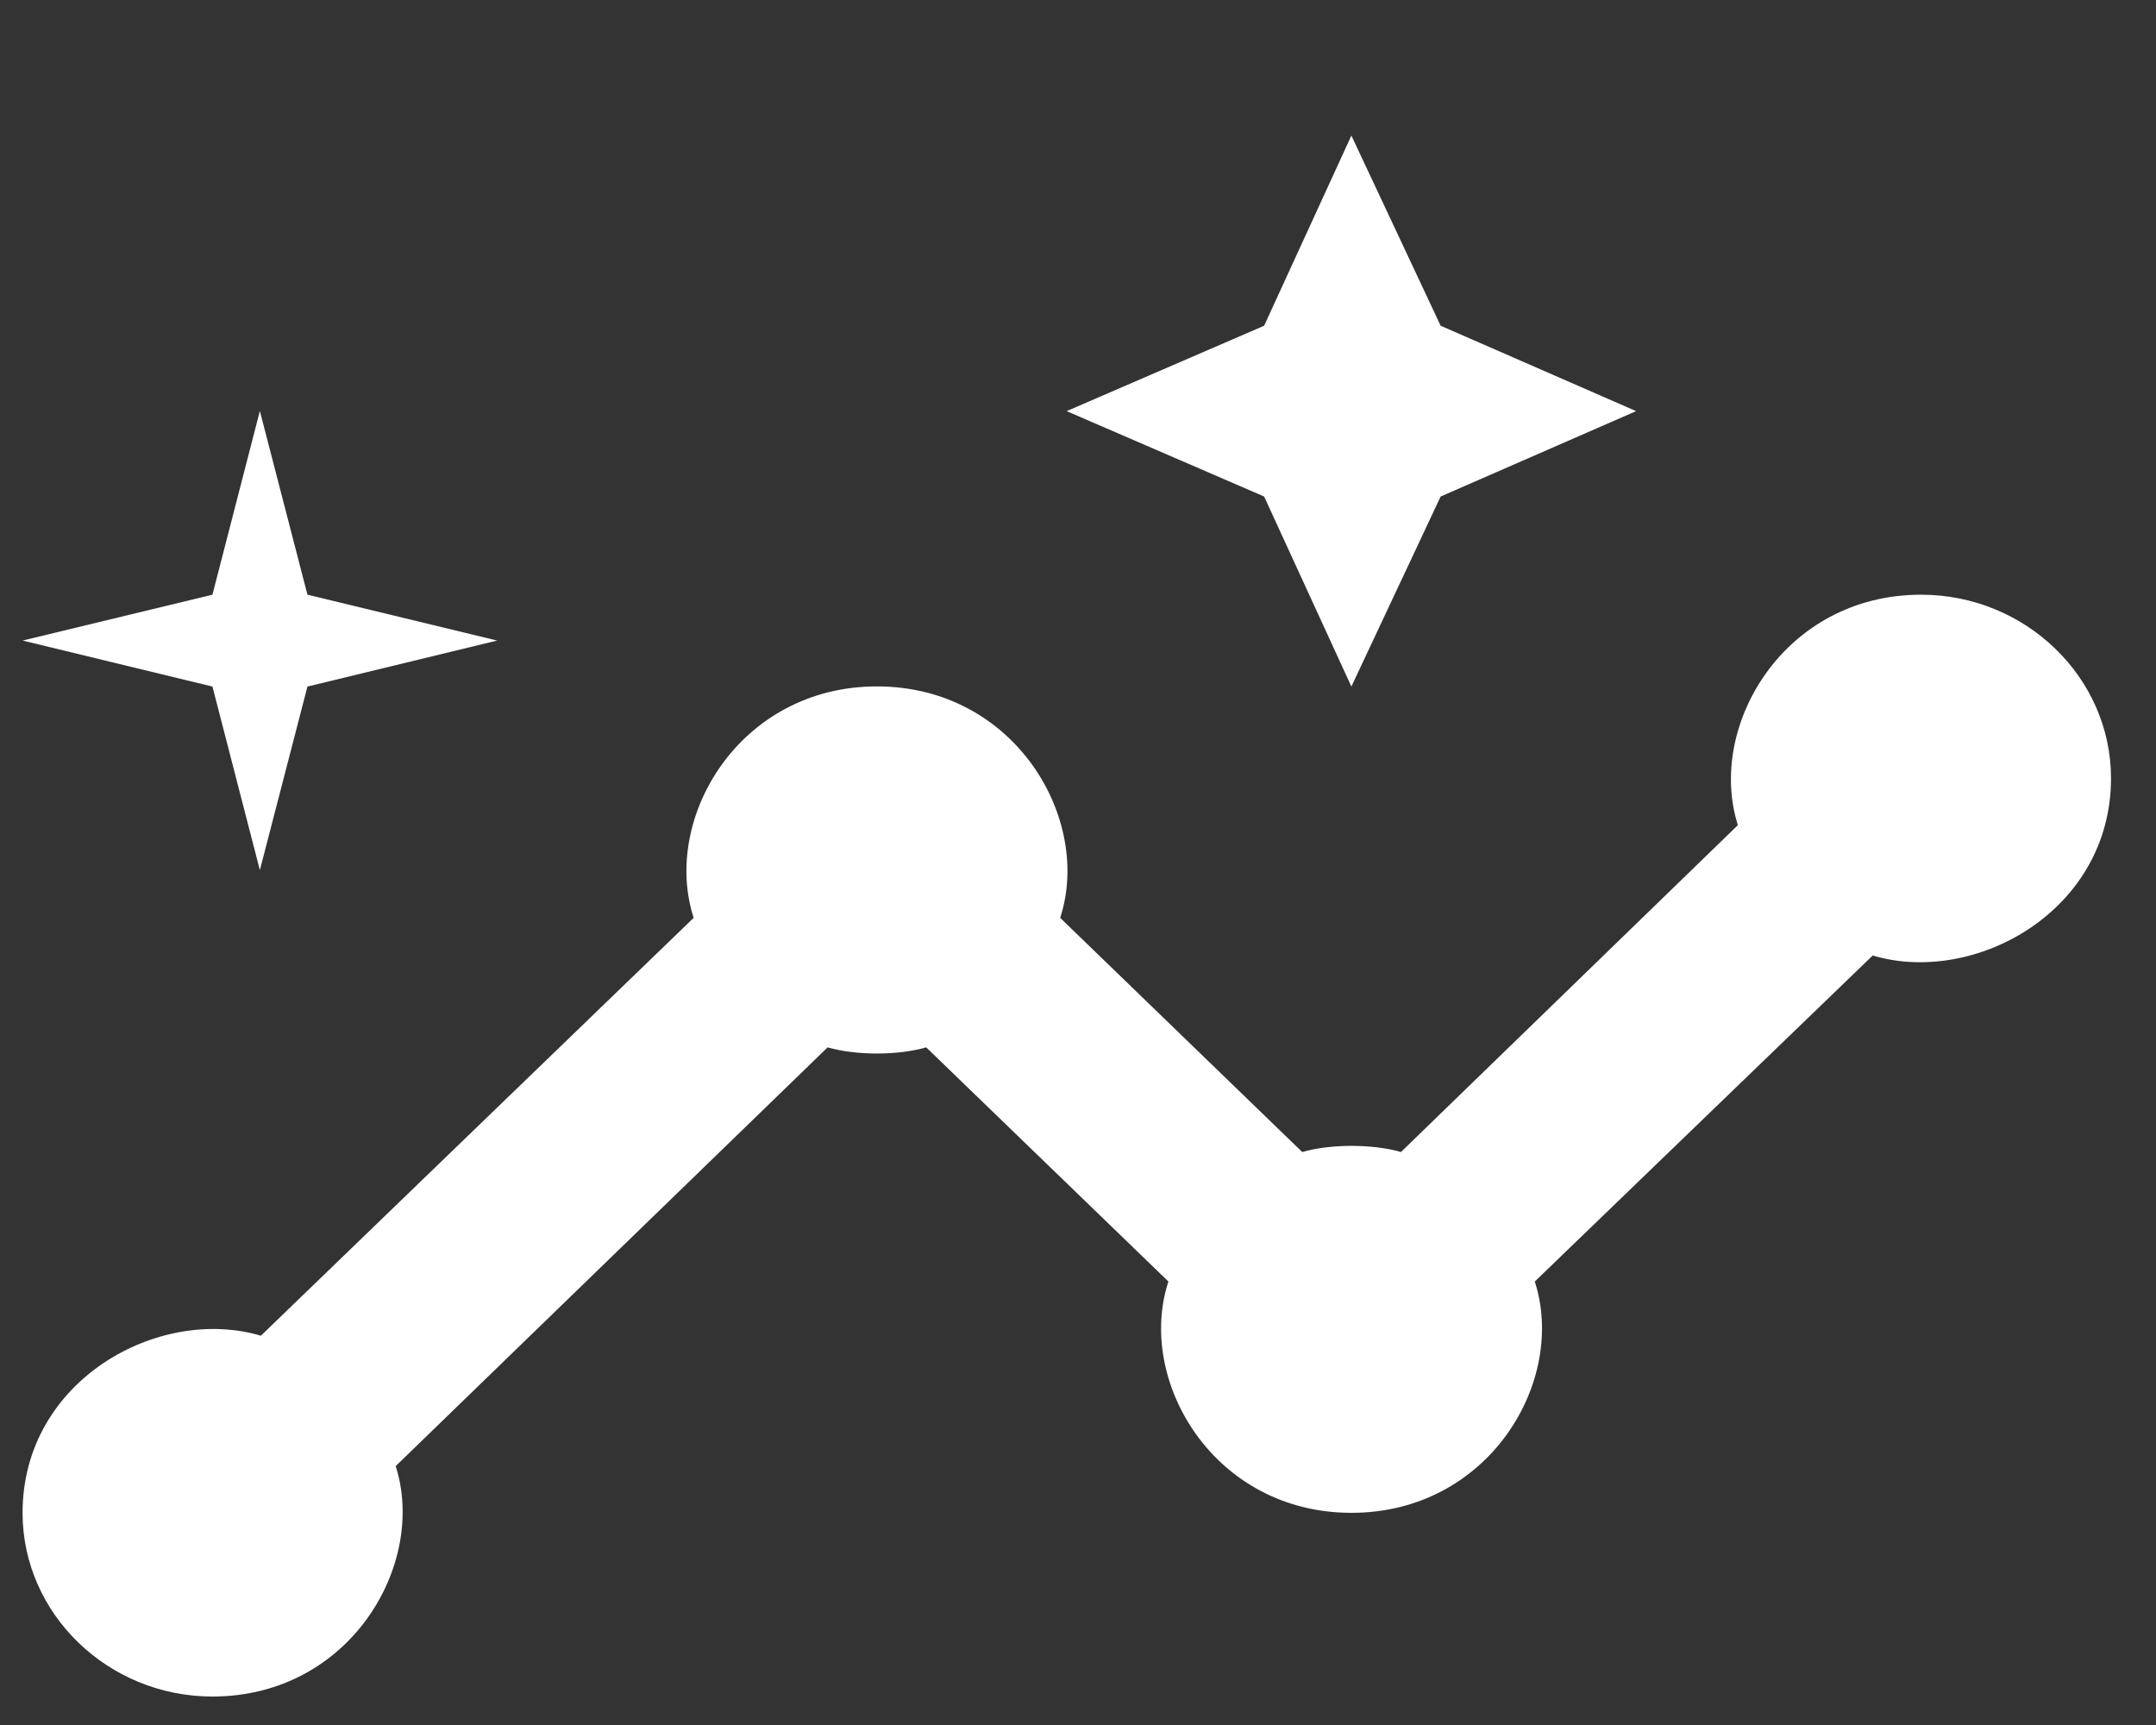 <svg width="15" height="12" viewBox="0 0 15 12" fill="none" xmlns="http://www.w3.org/2000/svg">
<rect x="0" y="0" width="15" height="12" fill="#333333" stroke="none"/>
<path d="M13.366 4.137C12.408 4.137 11.873 5.057 12.091 5.74L9.747 8.014C9.549 7.957 9.258 7.957 9.06 8.014L7.376 6.385C7.6 5.702 7.065 4.775 6.101 4.775C5.143 4.775 4.602 5.695 4.826 6.385L1.815 9.292C1.108 9.081 0.157 9.598 0.157 10.524C0.157 11.227 0.752 11.802 1.478 11.802C2.436 11.802 2.971 10.882 2.753 10.199L5.758 7.286C5.956 7.343 6.246 7.343 6.444 7.286L8.129 8.915C7.904 9.598 8.439 10.524 9.403 10.524C10.361 10.524 10.902 9.605 10.678 8.915L13.029 6.647C13.736 6.858 14.687 6.34 14.687 5.414C14.687 4.712 14.092 4.137 13.366 4.137Z" fill="white"/>
<path d="M9.402 4.776L10.023 3.454L11.383 2.86L10.023 2.266L9.402 0.943L8.795 2.266L7.421 2.86L8.795 3.454L9.402 4.776Z" fill="white"/>
<path d="M1.808 6.053L2.139 4.776L3.459 4.456L2.139 4.137L1.808 2.859L1.478 4.137L0.157 4.456L1.478 4.776L1.808 6.053Z" fill="white"/>
</svg>
